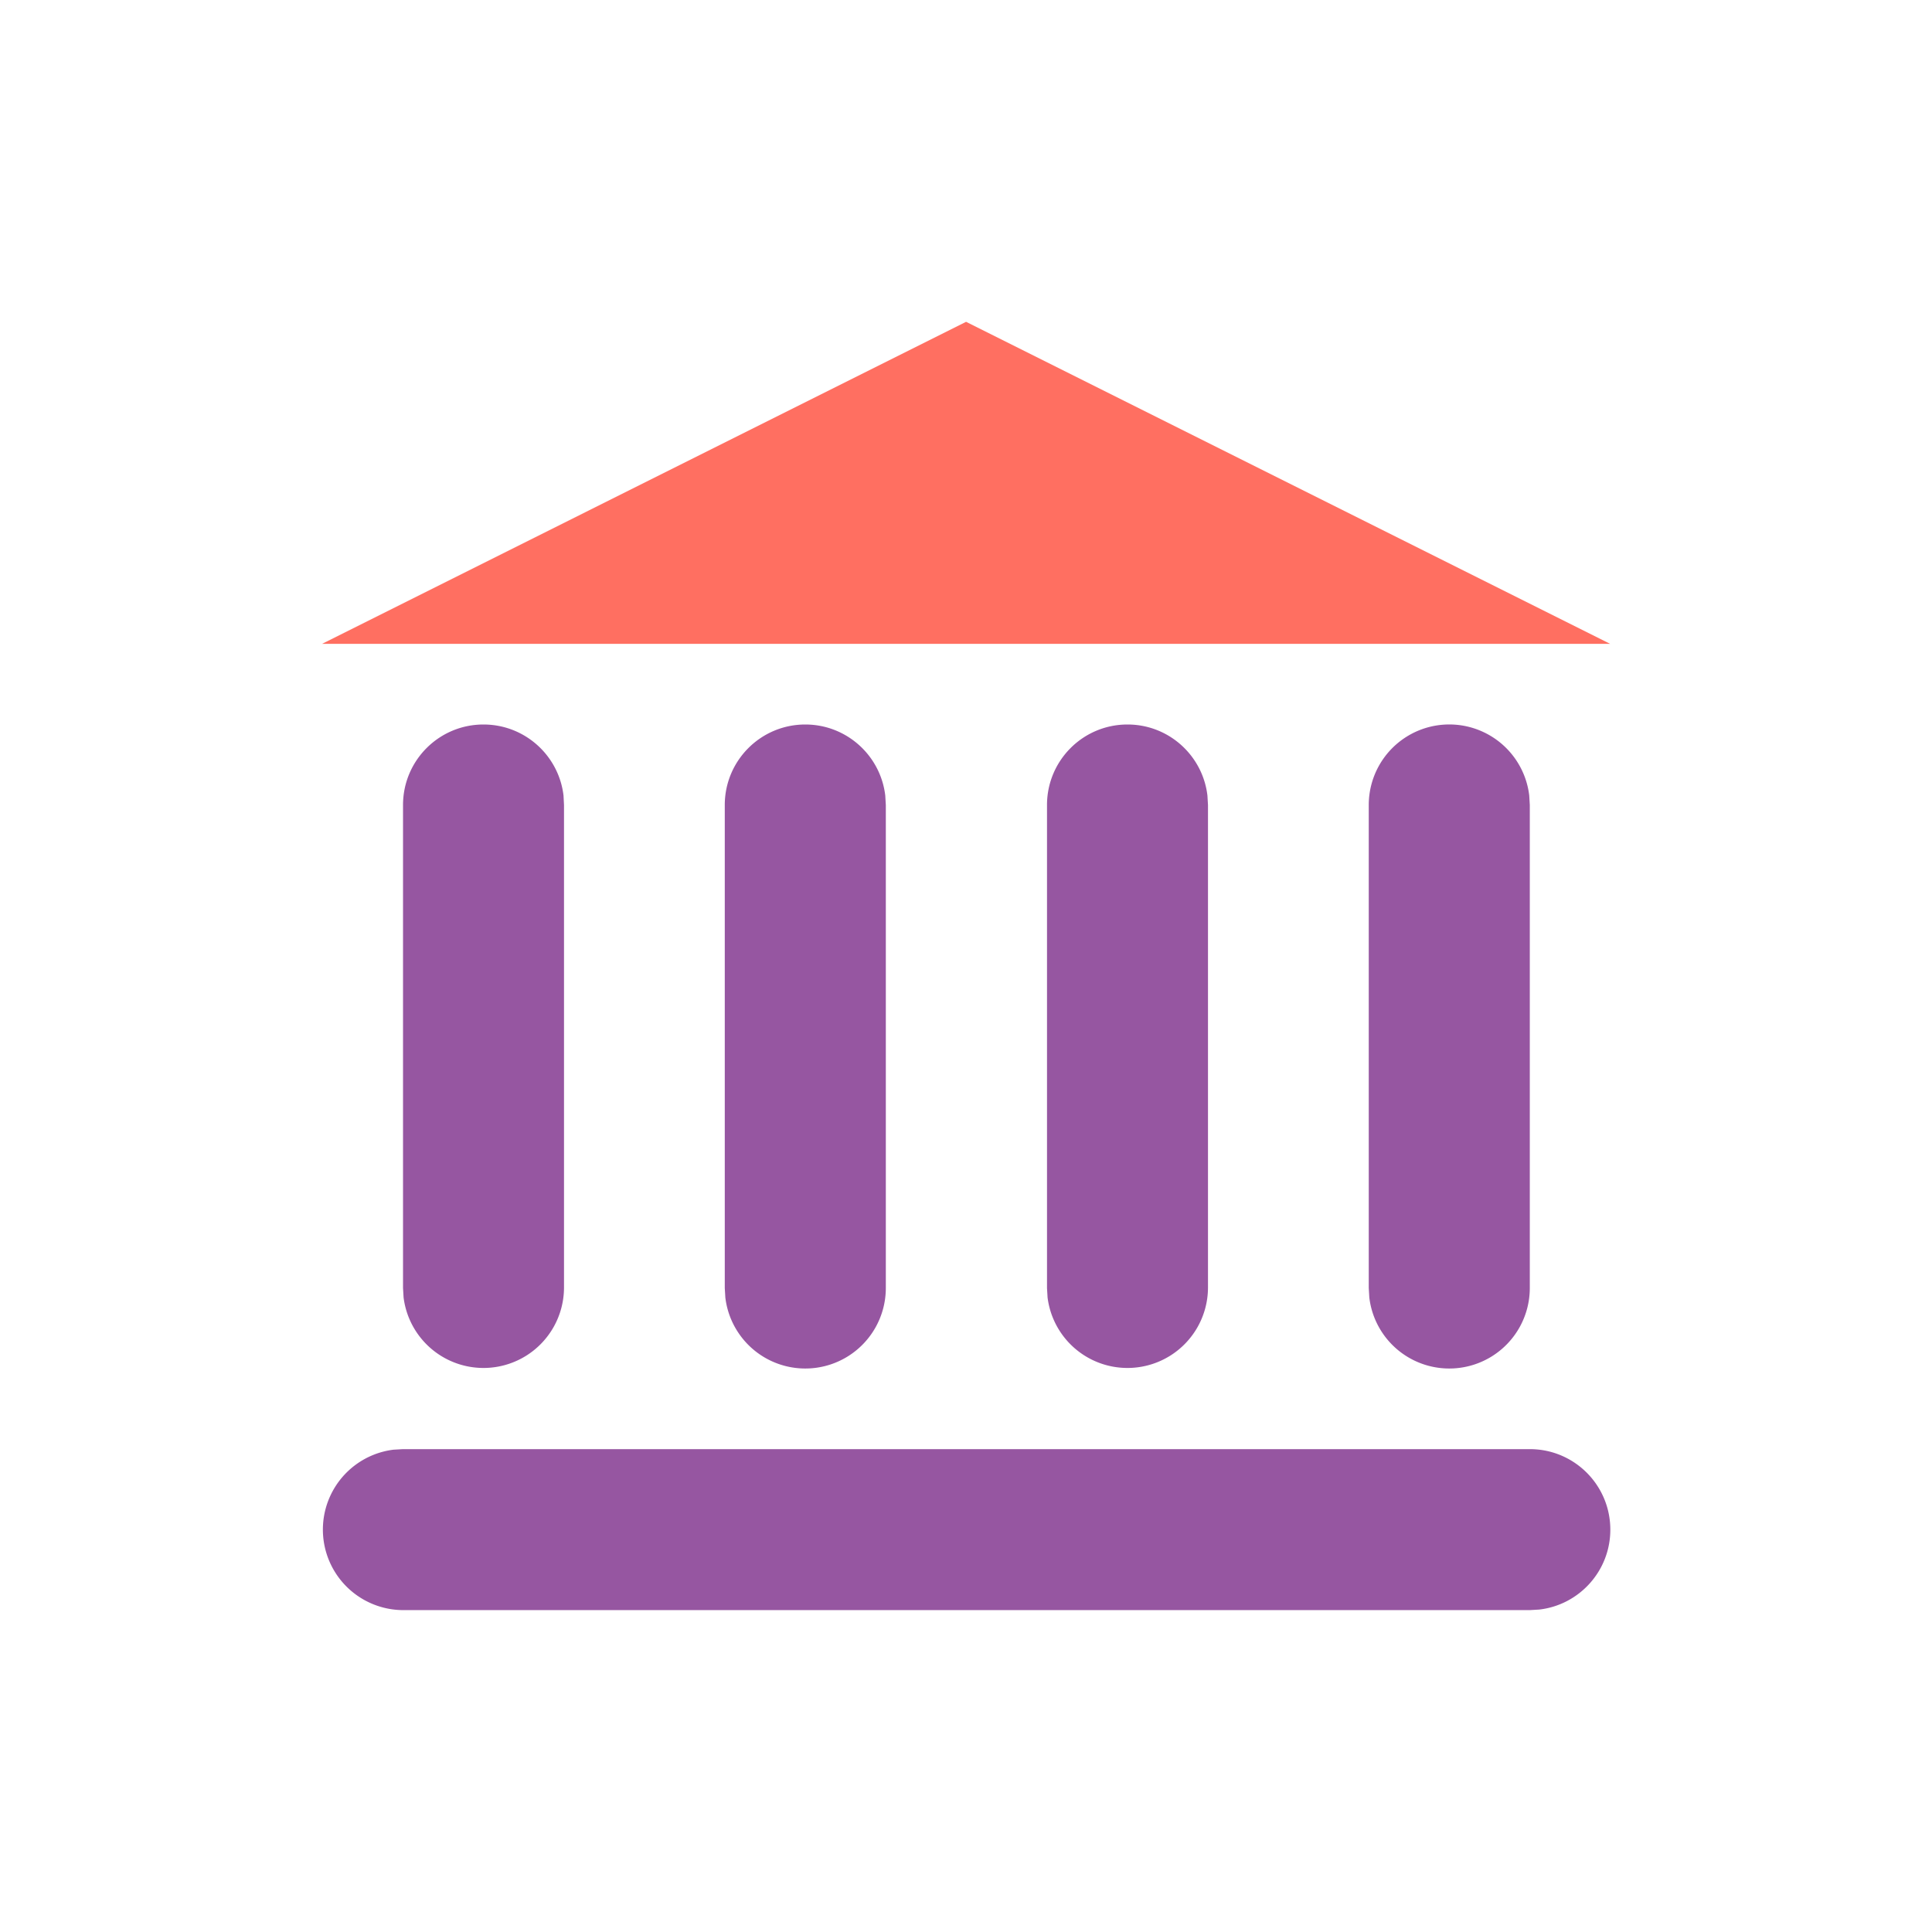 <svg xmlns="http://www.w3.org/2000/svg" width="28" height="28" fill="none" class="dark:white-icon h-7 w-7"><path fill="#FF6F61" fill-rule="evenodd" d="m14.001 4.664 9.334 4.667H4.668l9.333-4.667z" clip-rule="evenodd"/><path fill="#9656A1" fill-rule="evenodd" d="M7.007 10.5c.599 0 1.092.45 1.16 1.03l.007.137v7a1.167 1.167 0 0 1-2.325.136l-.008-.136v-7c0-.645.522-1.167 1.166-1.167zm4.664 0c.598 0 1.091.45 1.159 1.03l.008.137v7a1.167 1.167 0 0 1-2.326.136l-.008-.136v-7c0-.645.523-1.167 1.167-1.167zm4.67 0c.598 0 1.09.45 1.158 1.03l.008.137v7a1.167 1.167 0 0 1-2.325.136l-.008-.136v-7c0-.645.522-1.167 1.166-1.167zm5.822 1.03a1.167 1.167 0 0 0-2.326.137v7l.008.136a1.167 1.167 0 0 0 2.326-.136v-7l-.008-.136zm1.175 10.639c0-.645-.522-1.167-1.166-1.167H5.839l-.137.008a1.167 1.167 0 0 0 .137 2.325h16.333l.136-.008c.58-.067 1.03-.56 1.03-1.158z" clip-rule="evenodd"/></svg>